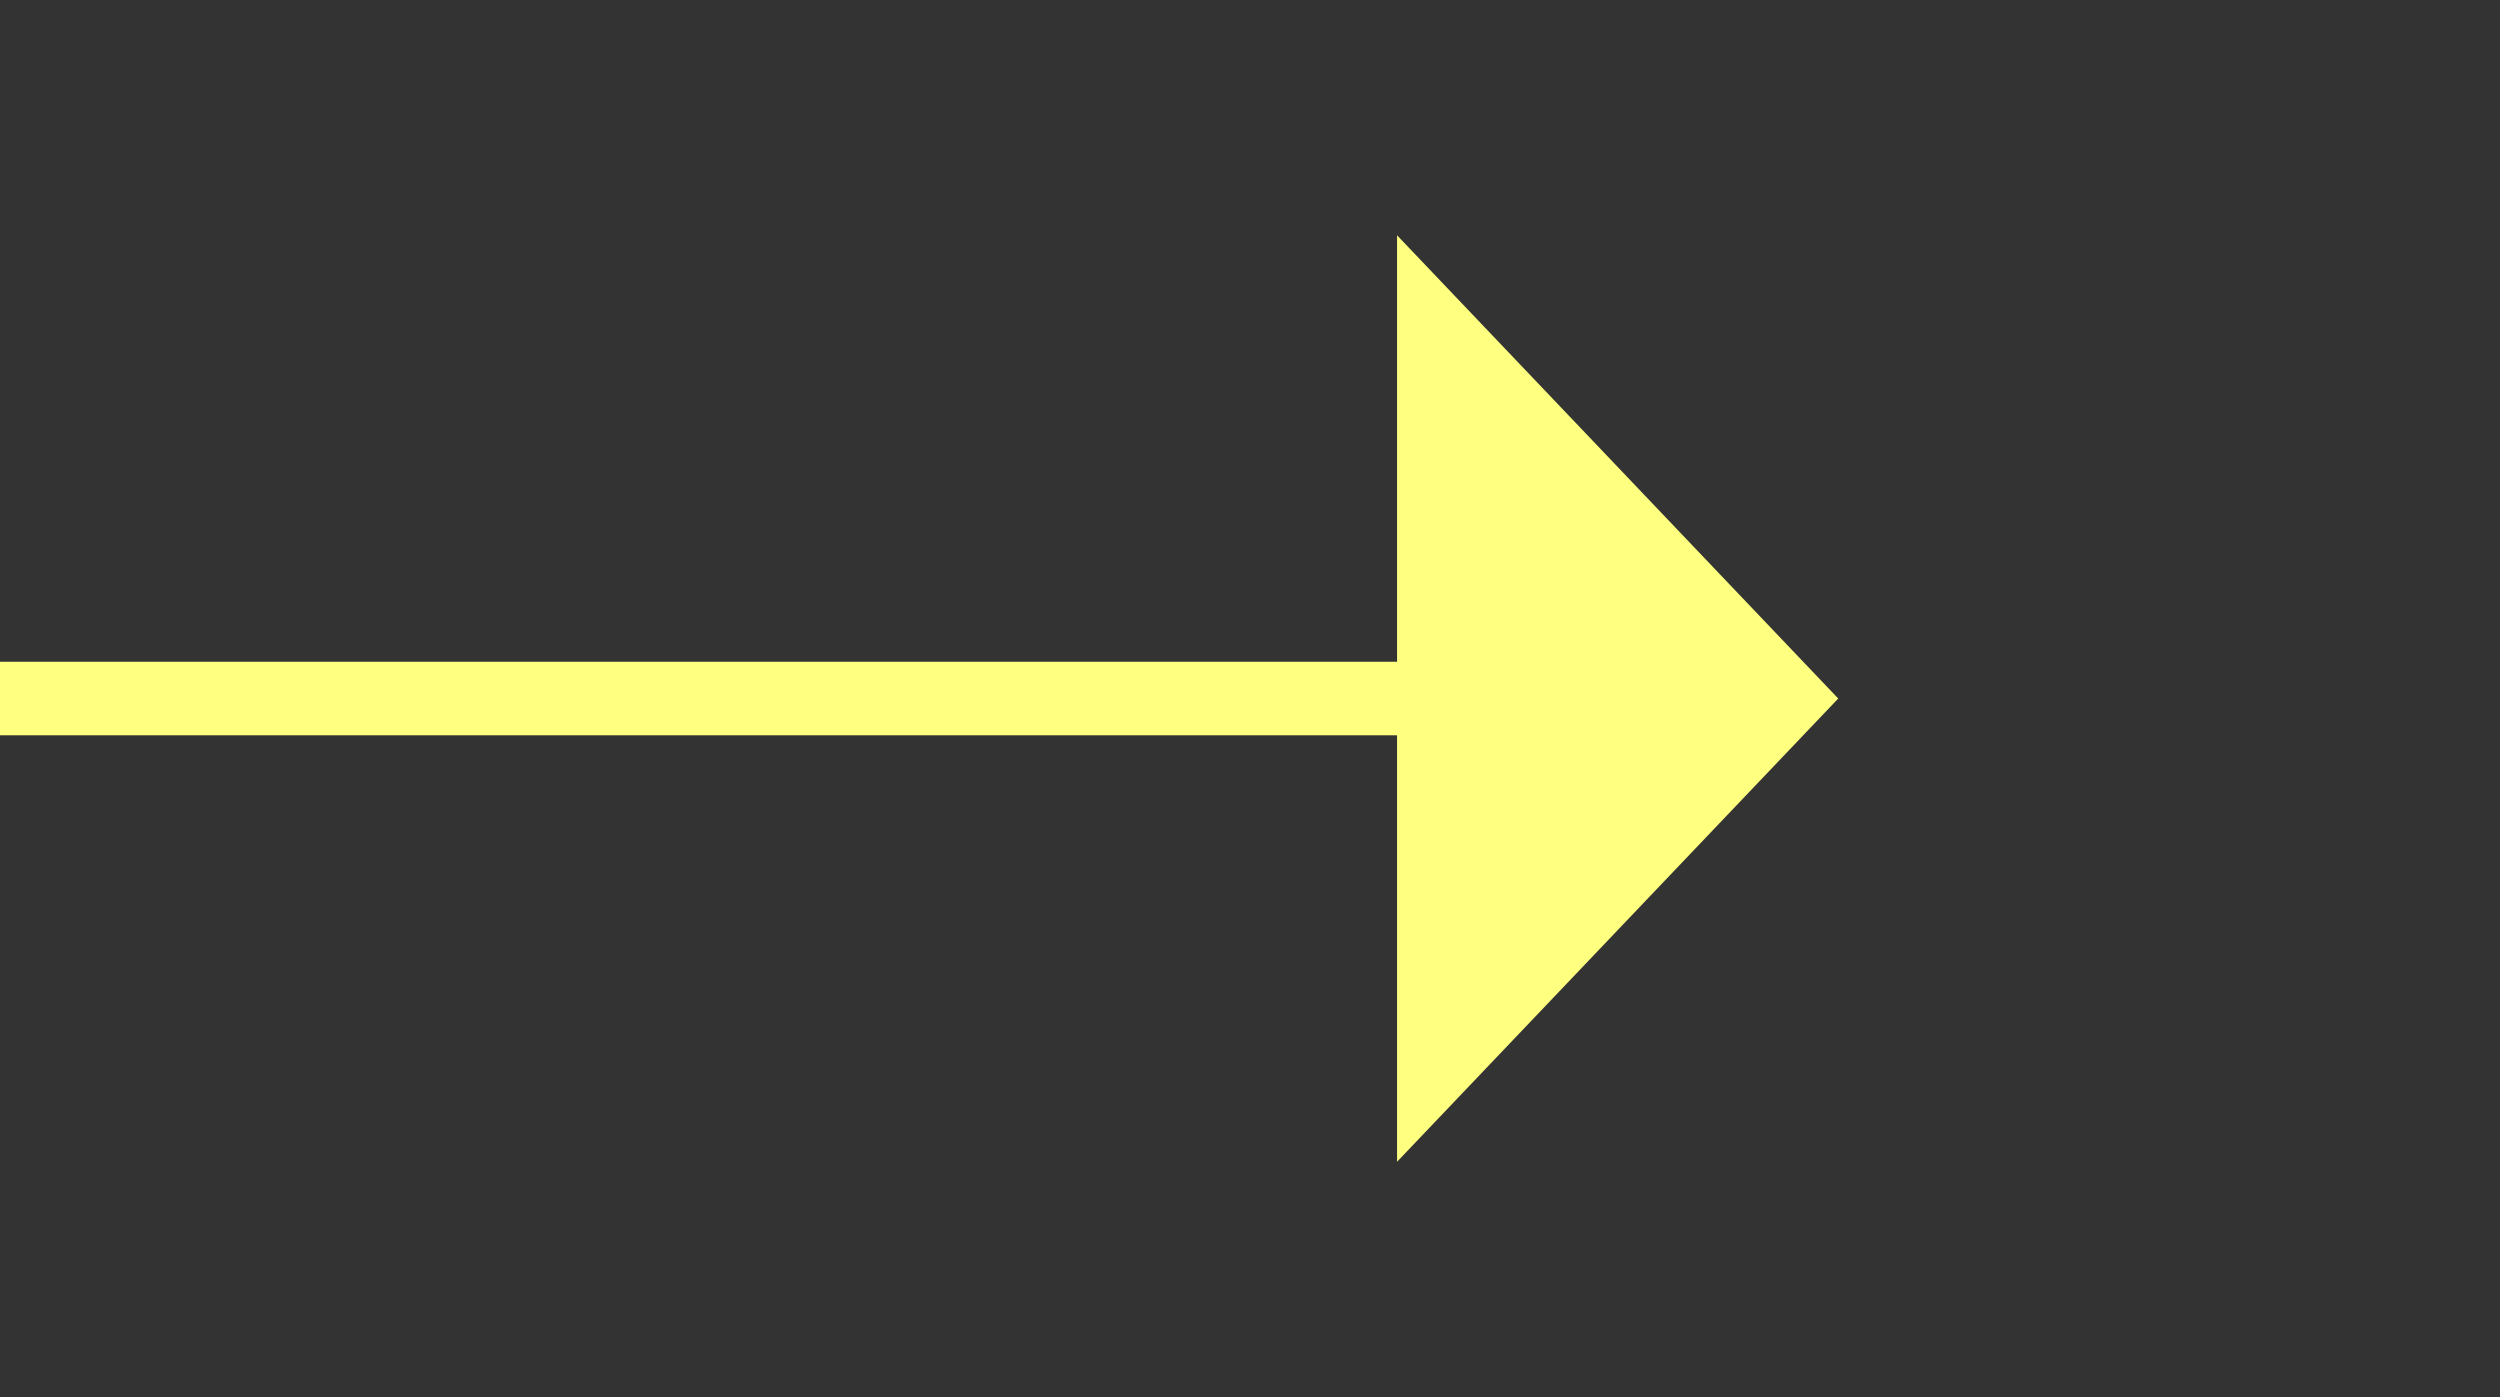 ﻿<?xml version="1.0" encoding="utf-8"?>
<svg version="1.1" xmlns:xlink="http://www.w3.org/1999/xlink" width="34px" height="19px" xmlns="http://www.w3.org/2000/svg">
  <rect width="100%" height="100%" fill="#333333" stroke="none"/>
  <g transform="matrix(1 0 0 1 -1037 -10031 )">
    <path d="M 1056 10046.8  L 1062 10040.5  L 1056 10034.2  L 1056 10046.8  Z " fill-rule="nonzero" fill="#ffff80" stroke="none" />
    <path d="M 1037 10040.5  L 1057 10040.5  " stroke-width="1" stroke="#ffff80" fill="none" />
  </g>
</svg>
